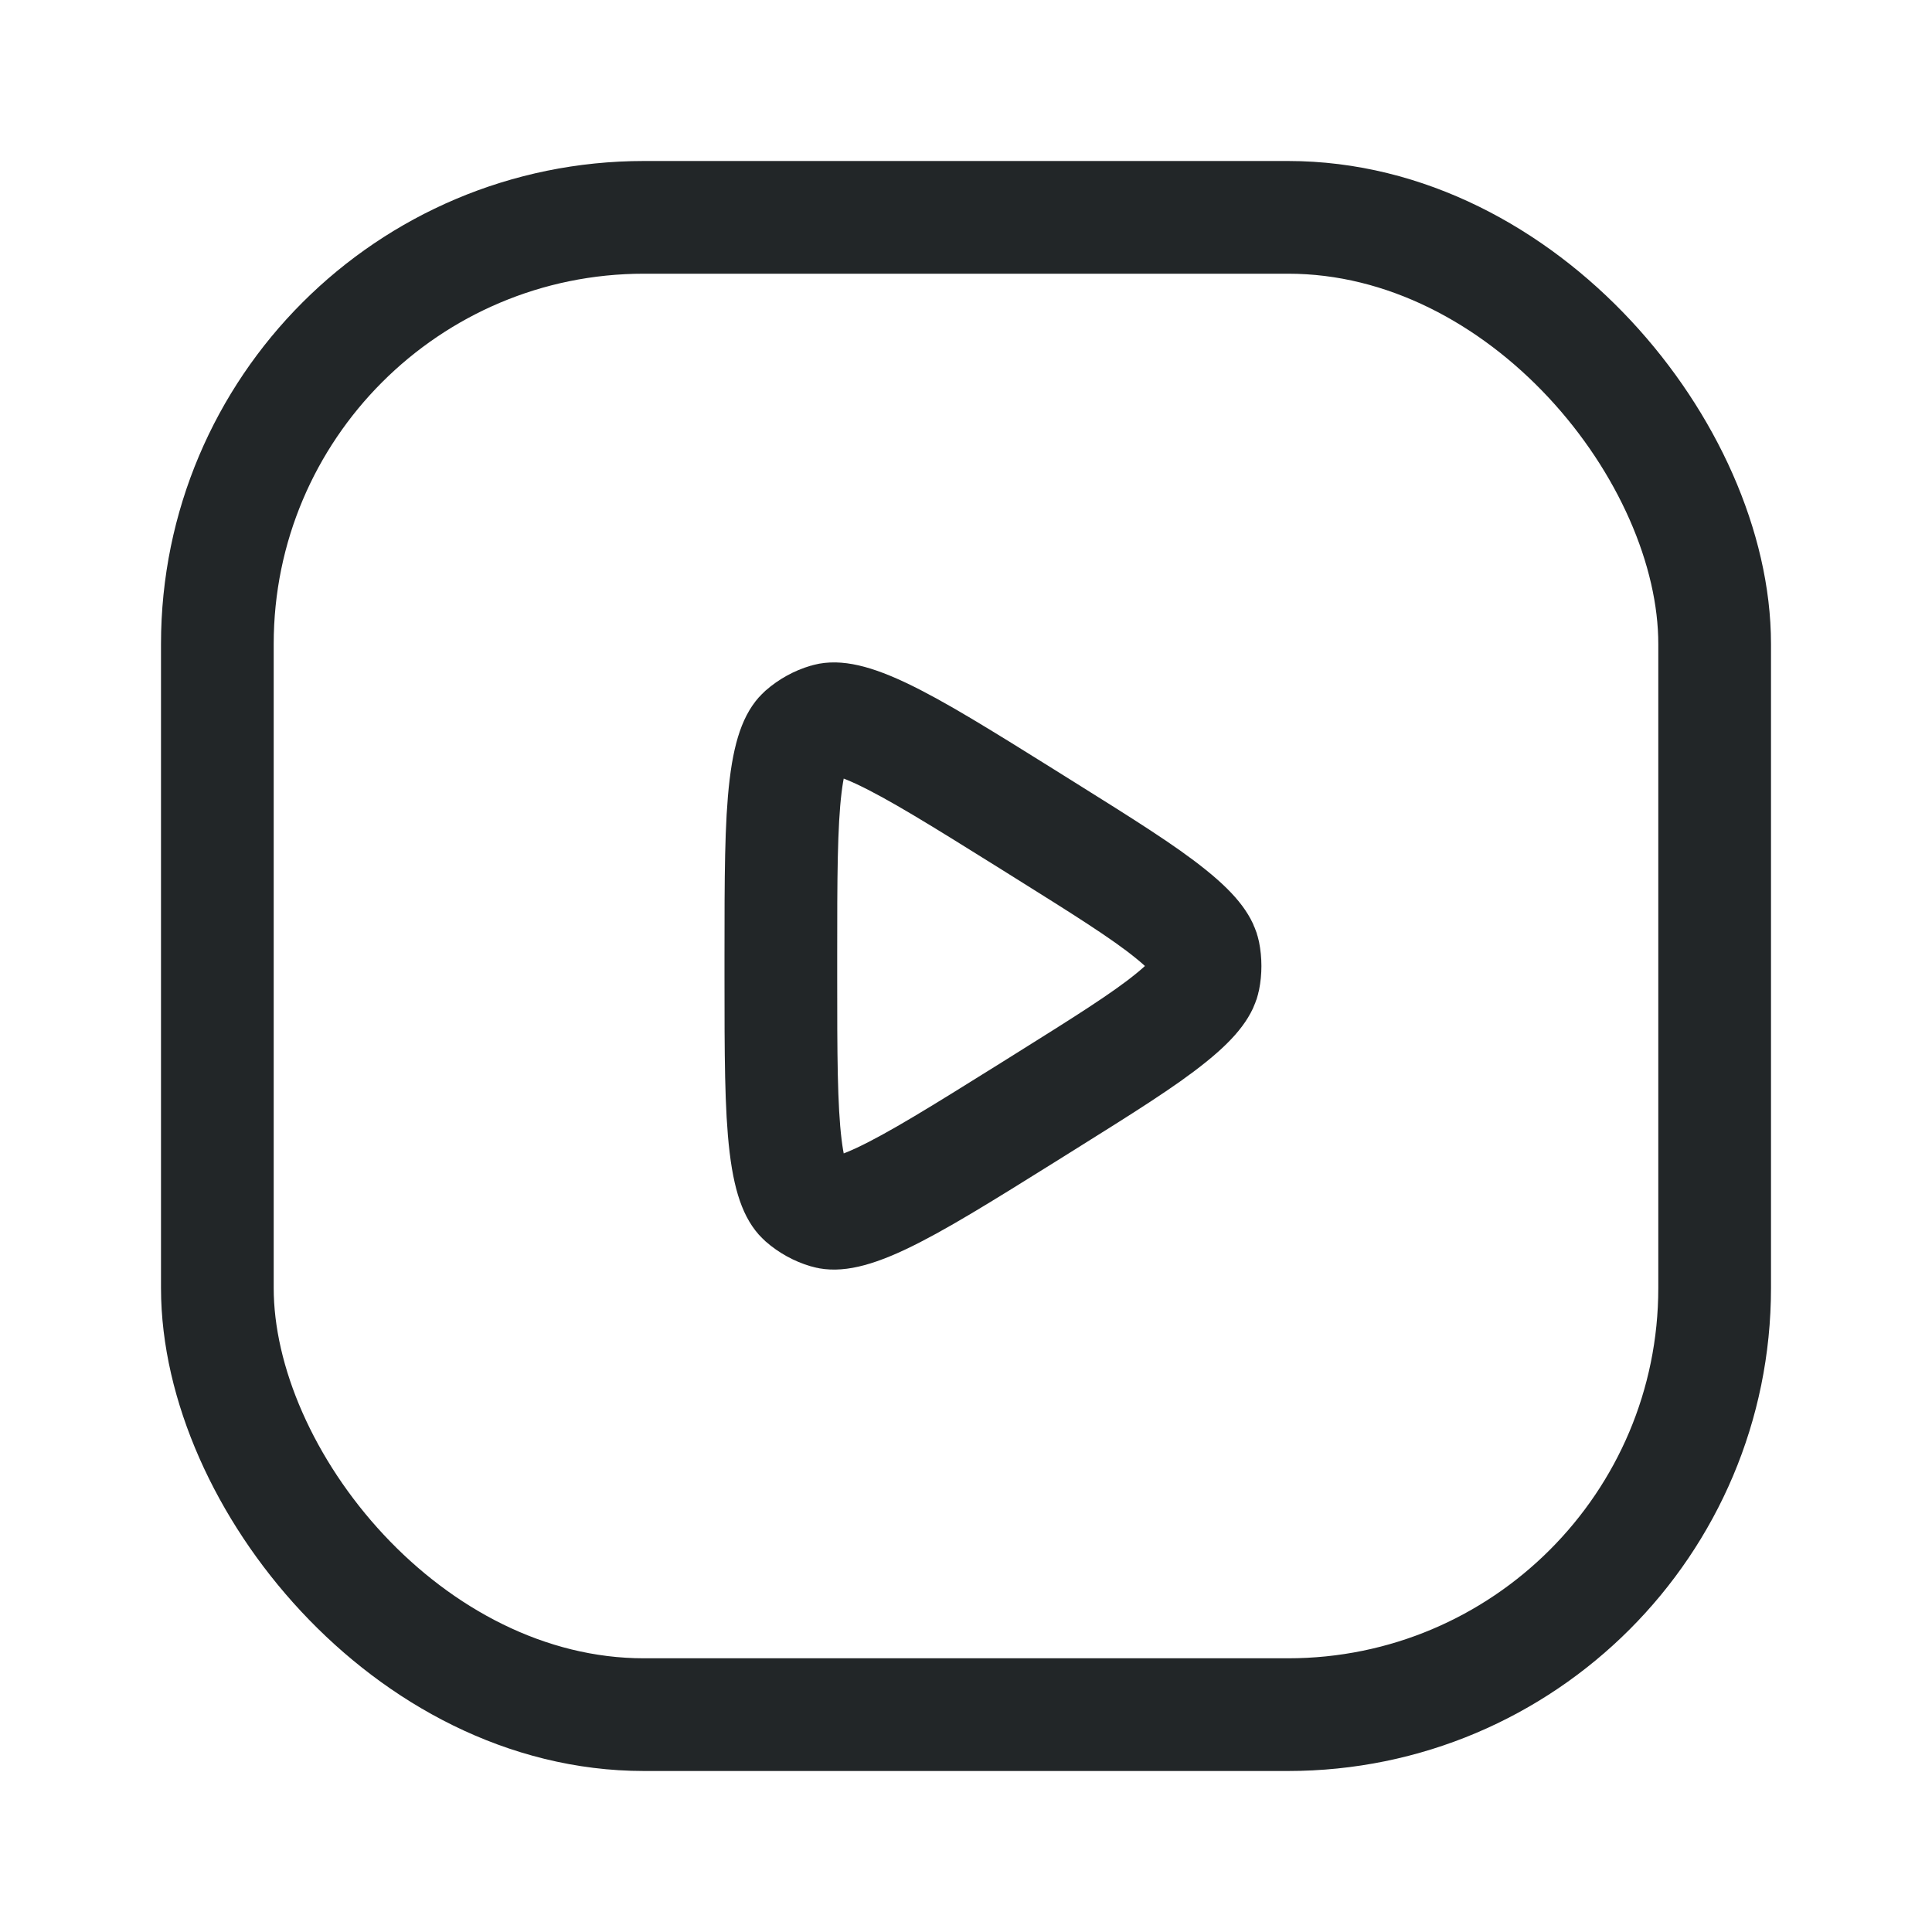 <svg width="24" height="24" viewBox="0 0 24 24" fill="none" xmlns="http://www.w3.org/2000/svg">
<rect x="2.7" y="2.7" width="18.6" height="18.6" rx="5.3" stroke="#222628" stroke-width="1.4"/>
<path d="M12.966 10.304C13.706 10.767 14.206 11.08 14.543 11.353C14.879 11.623 14.938 11.764 14.954 11.839C14.975 11.945 14.975 12.055 14.954 12.161C14.938 12.236 14.879 12.377 14.543 12.647C14.206 12.92 13.706 13.233 12.966 13.696L12.76 13.825C11.94 14.337 11.379 14.686 10.943 14.891C10.504 15.097 10.34 15.081 10.269 15.059C10.16 15.027 10.059 14.971 9.973 14.896C9.917 14.846 9.817 14.716 9.759 14.235C9.701 13.757 9.7 13.096 9.7 12.129L9.7 11.871C9.7 10.904 9.701 10.243 9.759 9.765C9.817 9.284 9.917 9.154 9.973 9.104C10.059 9.029 10.16 8.973 10.269 8.941C10.34 8.919 10.504 8.903 10.943 9.109C11.379 9.314 11.94 9.663 12.76 10.175L12.966 10.304Z" stroke="#222628" stroke-width="1.4"/>
</svg>
